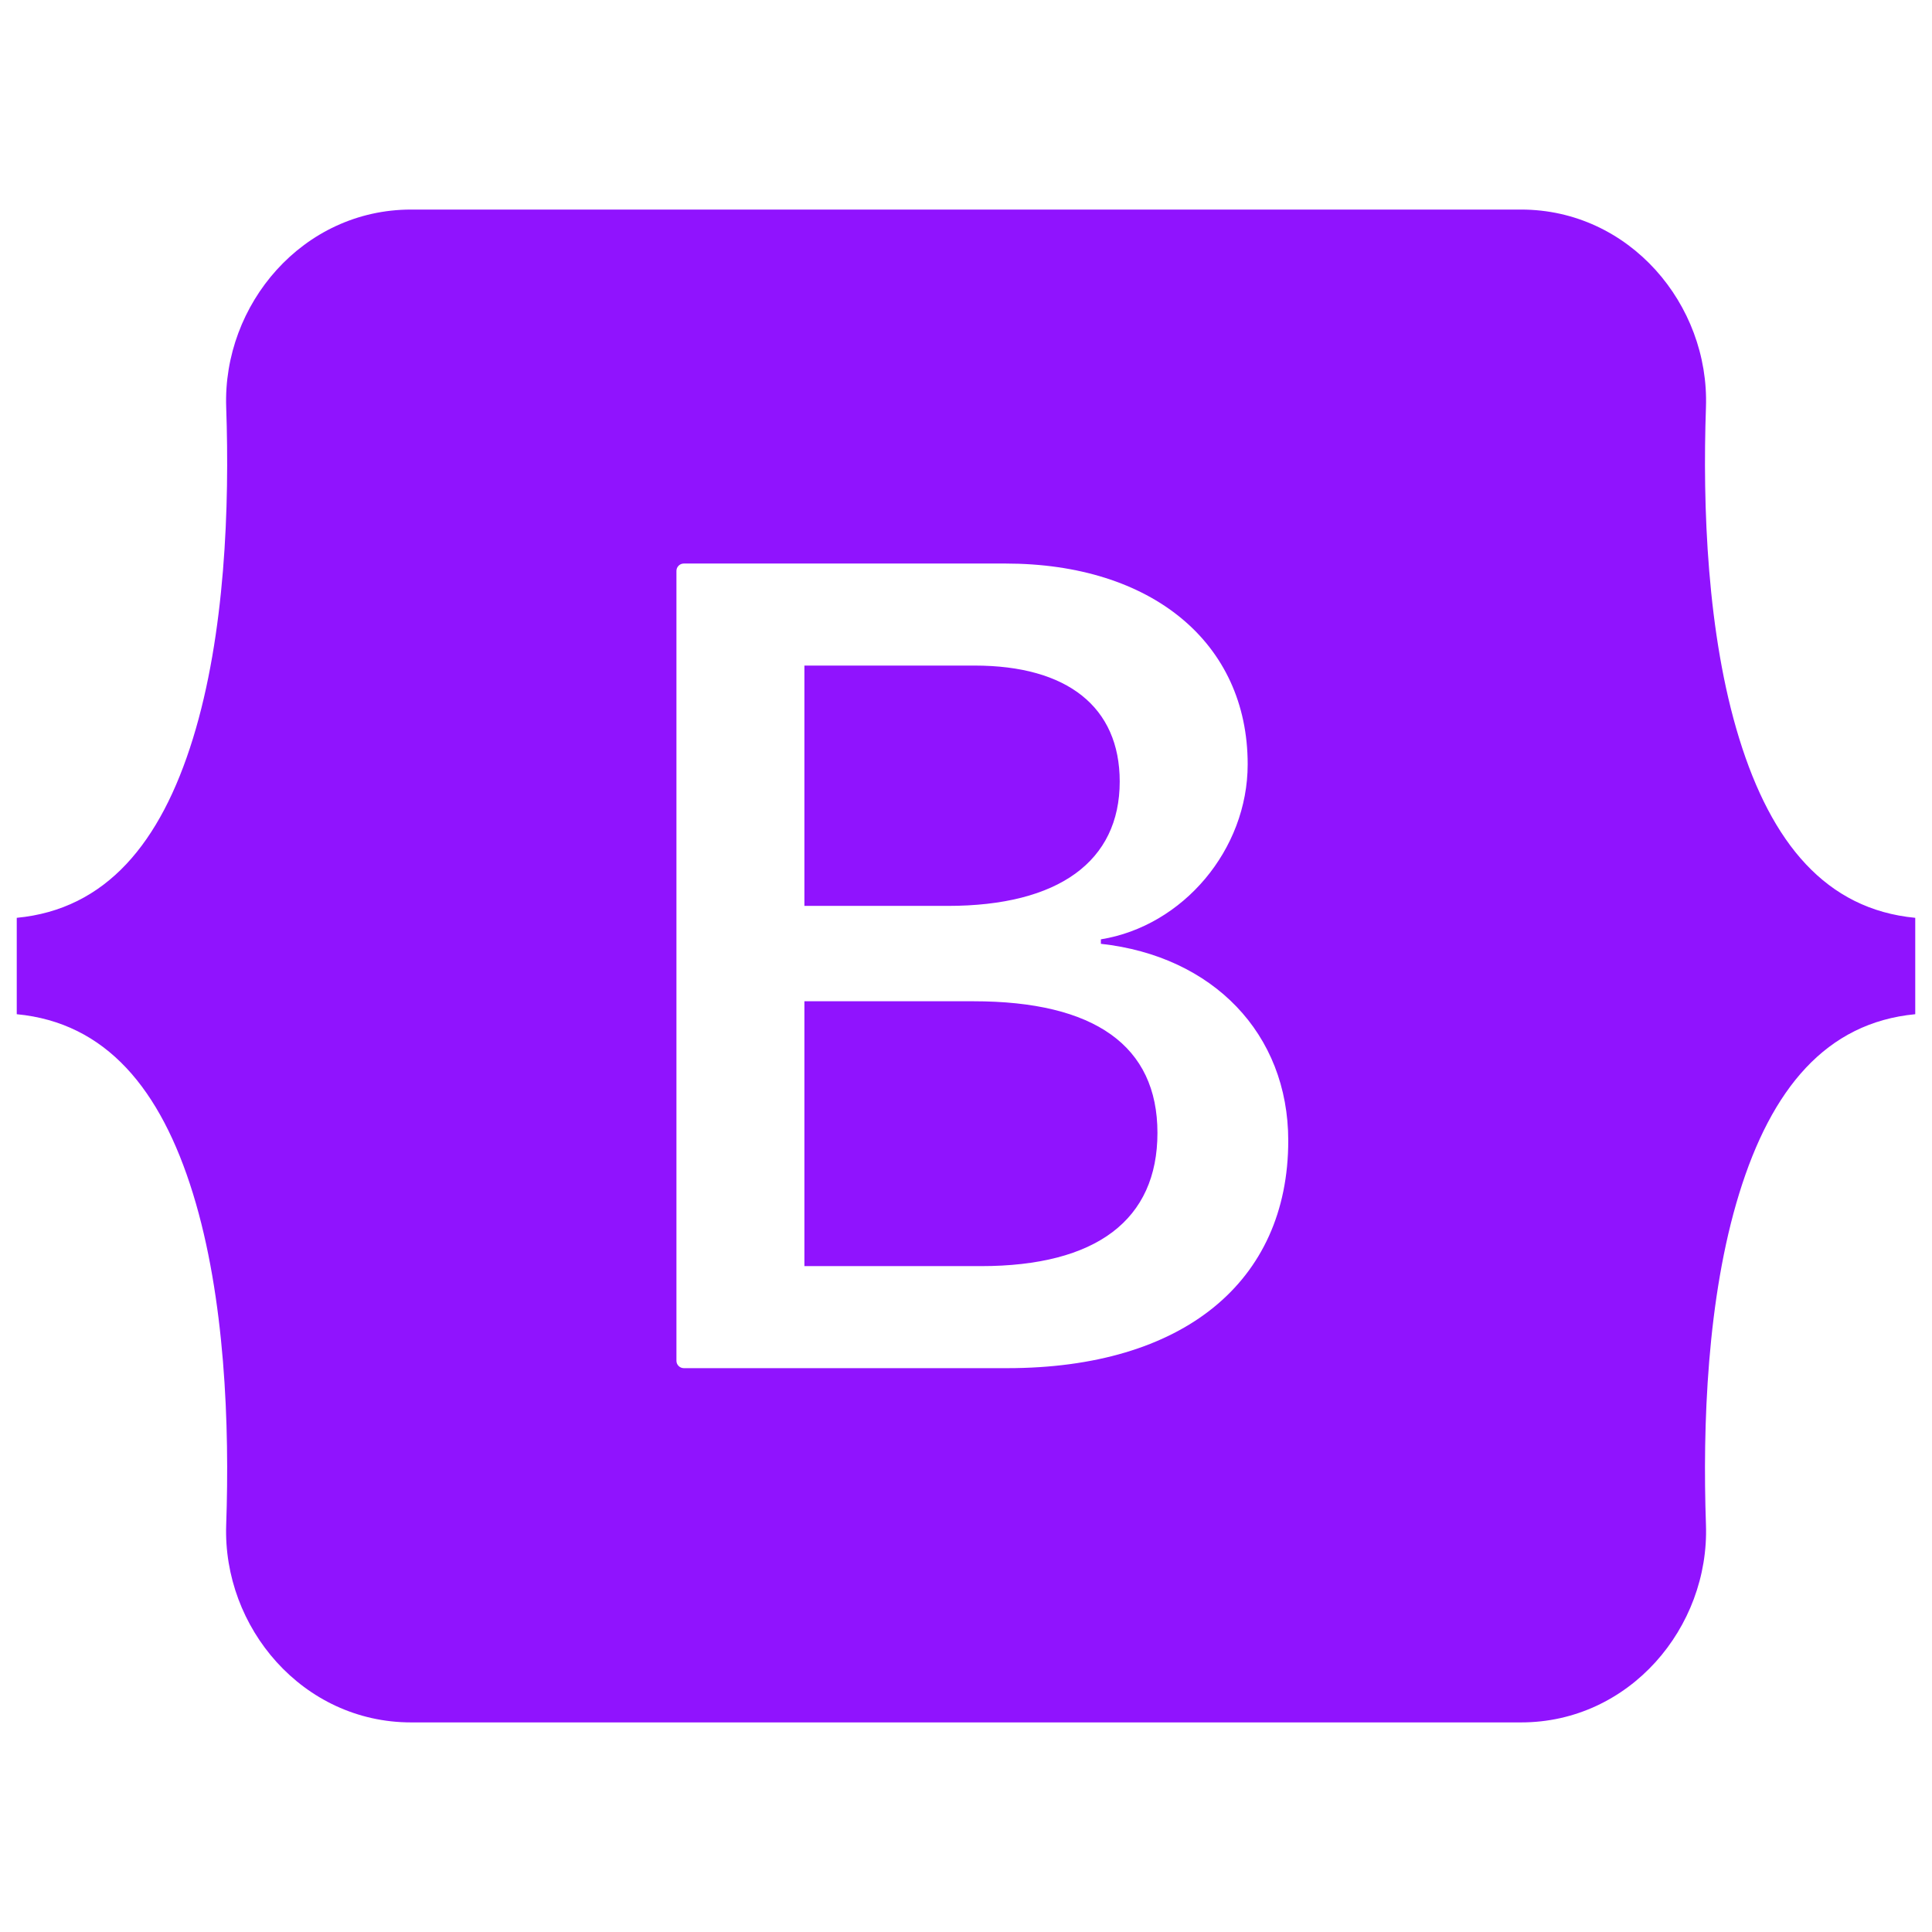 <svg width="64" height="64" viewBox="0 0 64 64" fill="none" xmlns="http://www.w3.org/2000/svg">
<path d="M13.618 6.942C10.029 6.942 7.375 10.085 7.493 13.492C7.607 16.765 7.459 21.005 6.392 24.462C5.322 27.93 3.512 30.122 0.555 30.404V33.597C3.512 33.879 5.322 36.071 6.392 39.538C7.459 42.995 7.607 47.236 7.493 50.508C7.374 53.916 10.029 57.057 13.618 57.057H50.388C53.976 57.057 56.631 53.916 56.512 50.508C56.398 47.236 56.546 42.995 57.613 39.538C58.683 36.071 60.489 33.879 63.445 33.597V30.404C60.489 30.122 58.684 27.93 57.613 24.462C56.546 21.005 56.398 16.765 56.512 13.492C56.631 10.085 53.976 6.942 50.387 6.942H13.618ZM42.675 37.785C42.675 42.477 39.174 45.322 33.364 45.322H22.653C22.588 45.322 22.526 45.296 22.48 45.25C22.433 45.204 22.408 45.142 22.408 45.077V18.913C22.408 18.881 22.414 18.849 22.426 18.819C22.439 18.79 22.457 18.762 22.479 18.74C22.502 18.717 22.529 18.699 22.559 18.686C22.589 18.674 22.621 18.668 22.653 18.668H33.308C38.152 18.668 41.331 21.291 41.331 25.317C41.331 28.144 39.193 30.674 36.468 31.117V31.265C40.177 31.672 42.675 34.239 42.675 37.785ZM32.286 22.048H26.647V30.009H31.397C35.068 30.009 37.092 28.532 37.092 25.89C37.092 23.415 35.352 22.048 32.286 22.048ZM26.647 33.168V41.942H32.494C36.317 41.942 38.342 40.409 38.342 37.527C38.342 34.645 36.26 33.168 32.248 33.168H26.647Z" fill="#9013FE"/>
</svg>
